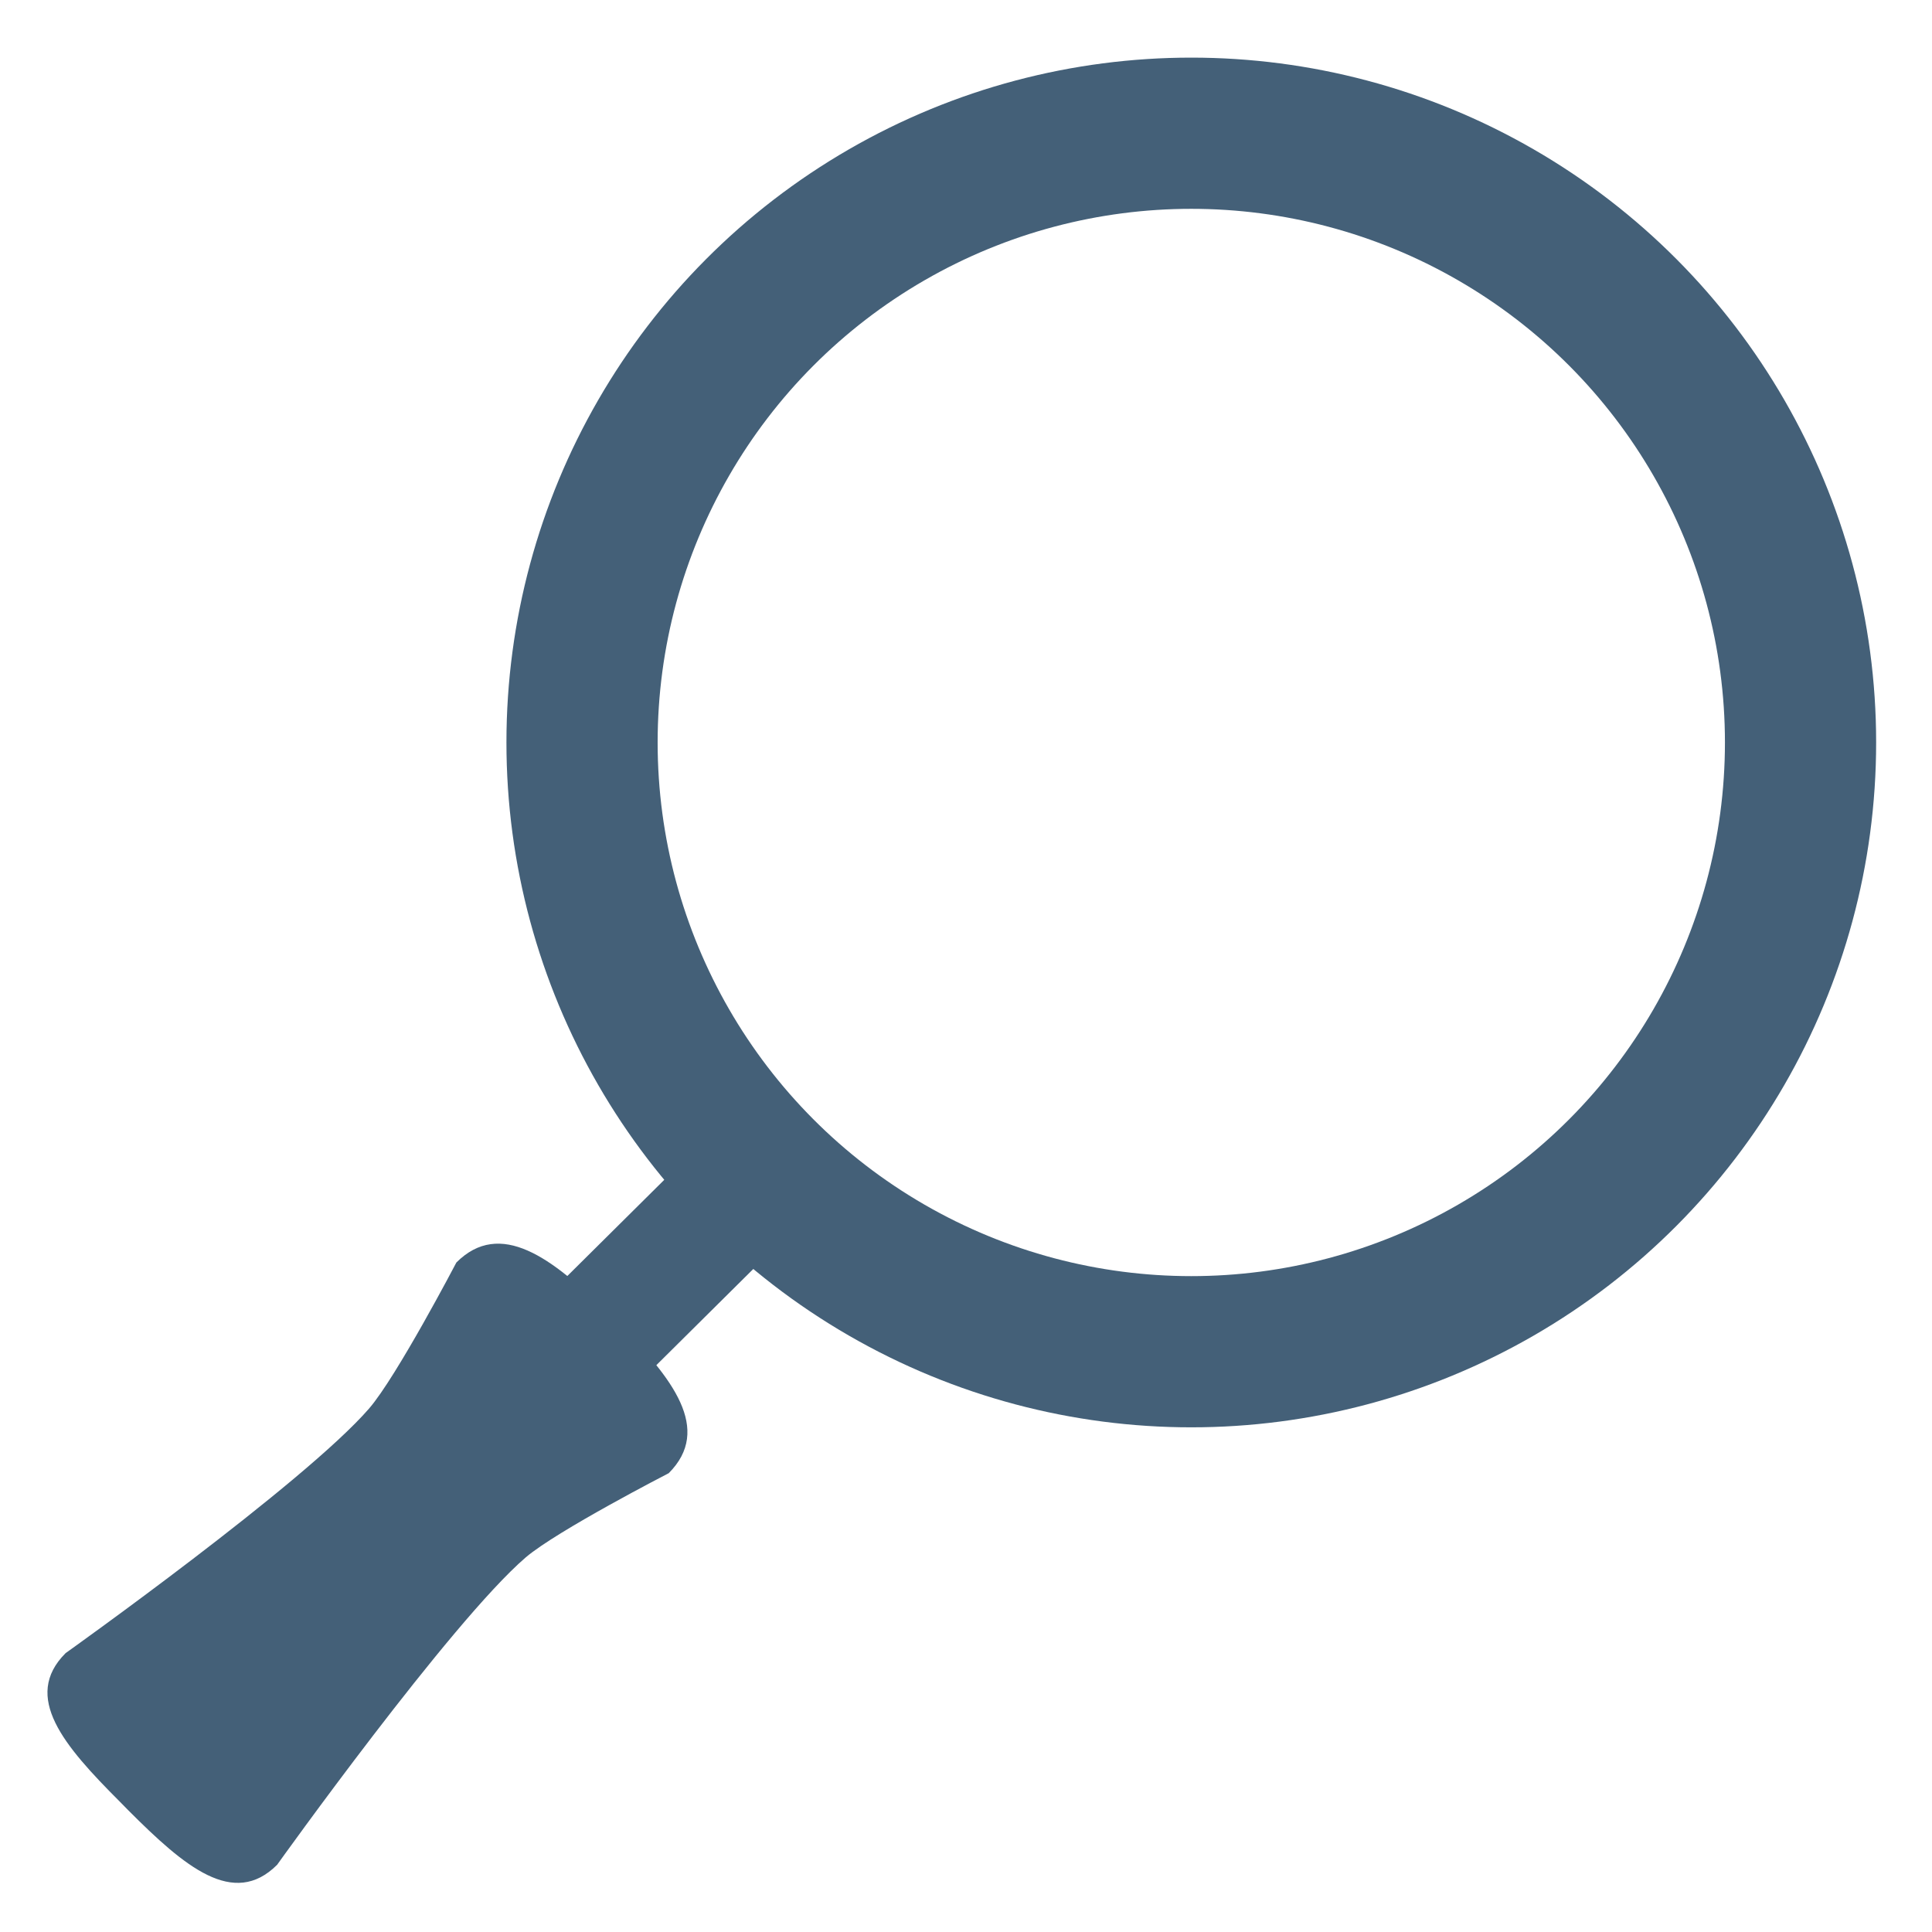 <?xml version="1.0" encoding="utf-8"?>
<!-- Generator: Adobe Illustrator 16.0.4, SVG Export Plug-In . SVG Version: 6.00 Build 0)  -->
<!DOCTYPE svg PUBLIC "-//W3C//DTD SVG 1.1//EN" "http://www.w3.org/Graphics/SVG/1.1/DTD/svg11.dtd">
<svg version="1.1" id="Layer_1" xmlns="http://www.w3.org/2000/svg" xmlns:xlink="http://www.w3.org/1999/xlink" x="0px" y="0px"
	 width="23px" height="23px" viewBox="0 0 23 23" enable-background="new 0 0 23 23" xml:space="preserve">
<circle fill="none" stroke="#446078" stroke-width="1.8" stroke-miterlimit="10" cx="14.182" cy="8.839" r="7.253"/>
<line fill="none" stroke="#446078" stroke-width="1.5" stroke-linecap="round" stroke-miterlimit="10" x1="4.373" y1="18.609" x2="9.054" y2="13.965"/>
<path fill="#446078" d="M1.427,21.449C0.76,20.782,0.261,20.2,0.781,19.68c0,0,2.845-2.025,3.613-2.912
	c0.328-0.379,1.039-1.738,1.039-1.738c0.52-0.52,1.141-0.061,1.807,0.607l0.105,0.104c0.666,0.667,1.137,1.275,0.616,1.797
	c0,0-1.329,0.684-1.703,1.003c-0.896,0.772-2.959,3.659-2.959,3.659c-0.519,0.518-1.103,0.021-1.769-0.646L1.427,21.449z"/>
</svg>
